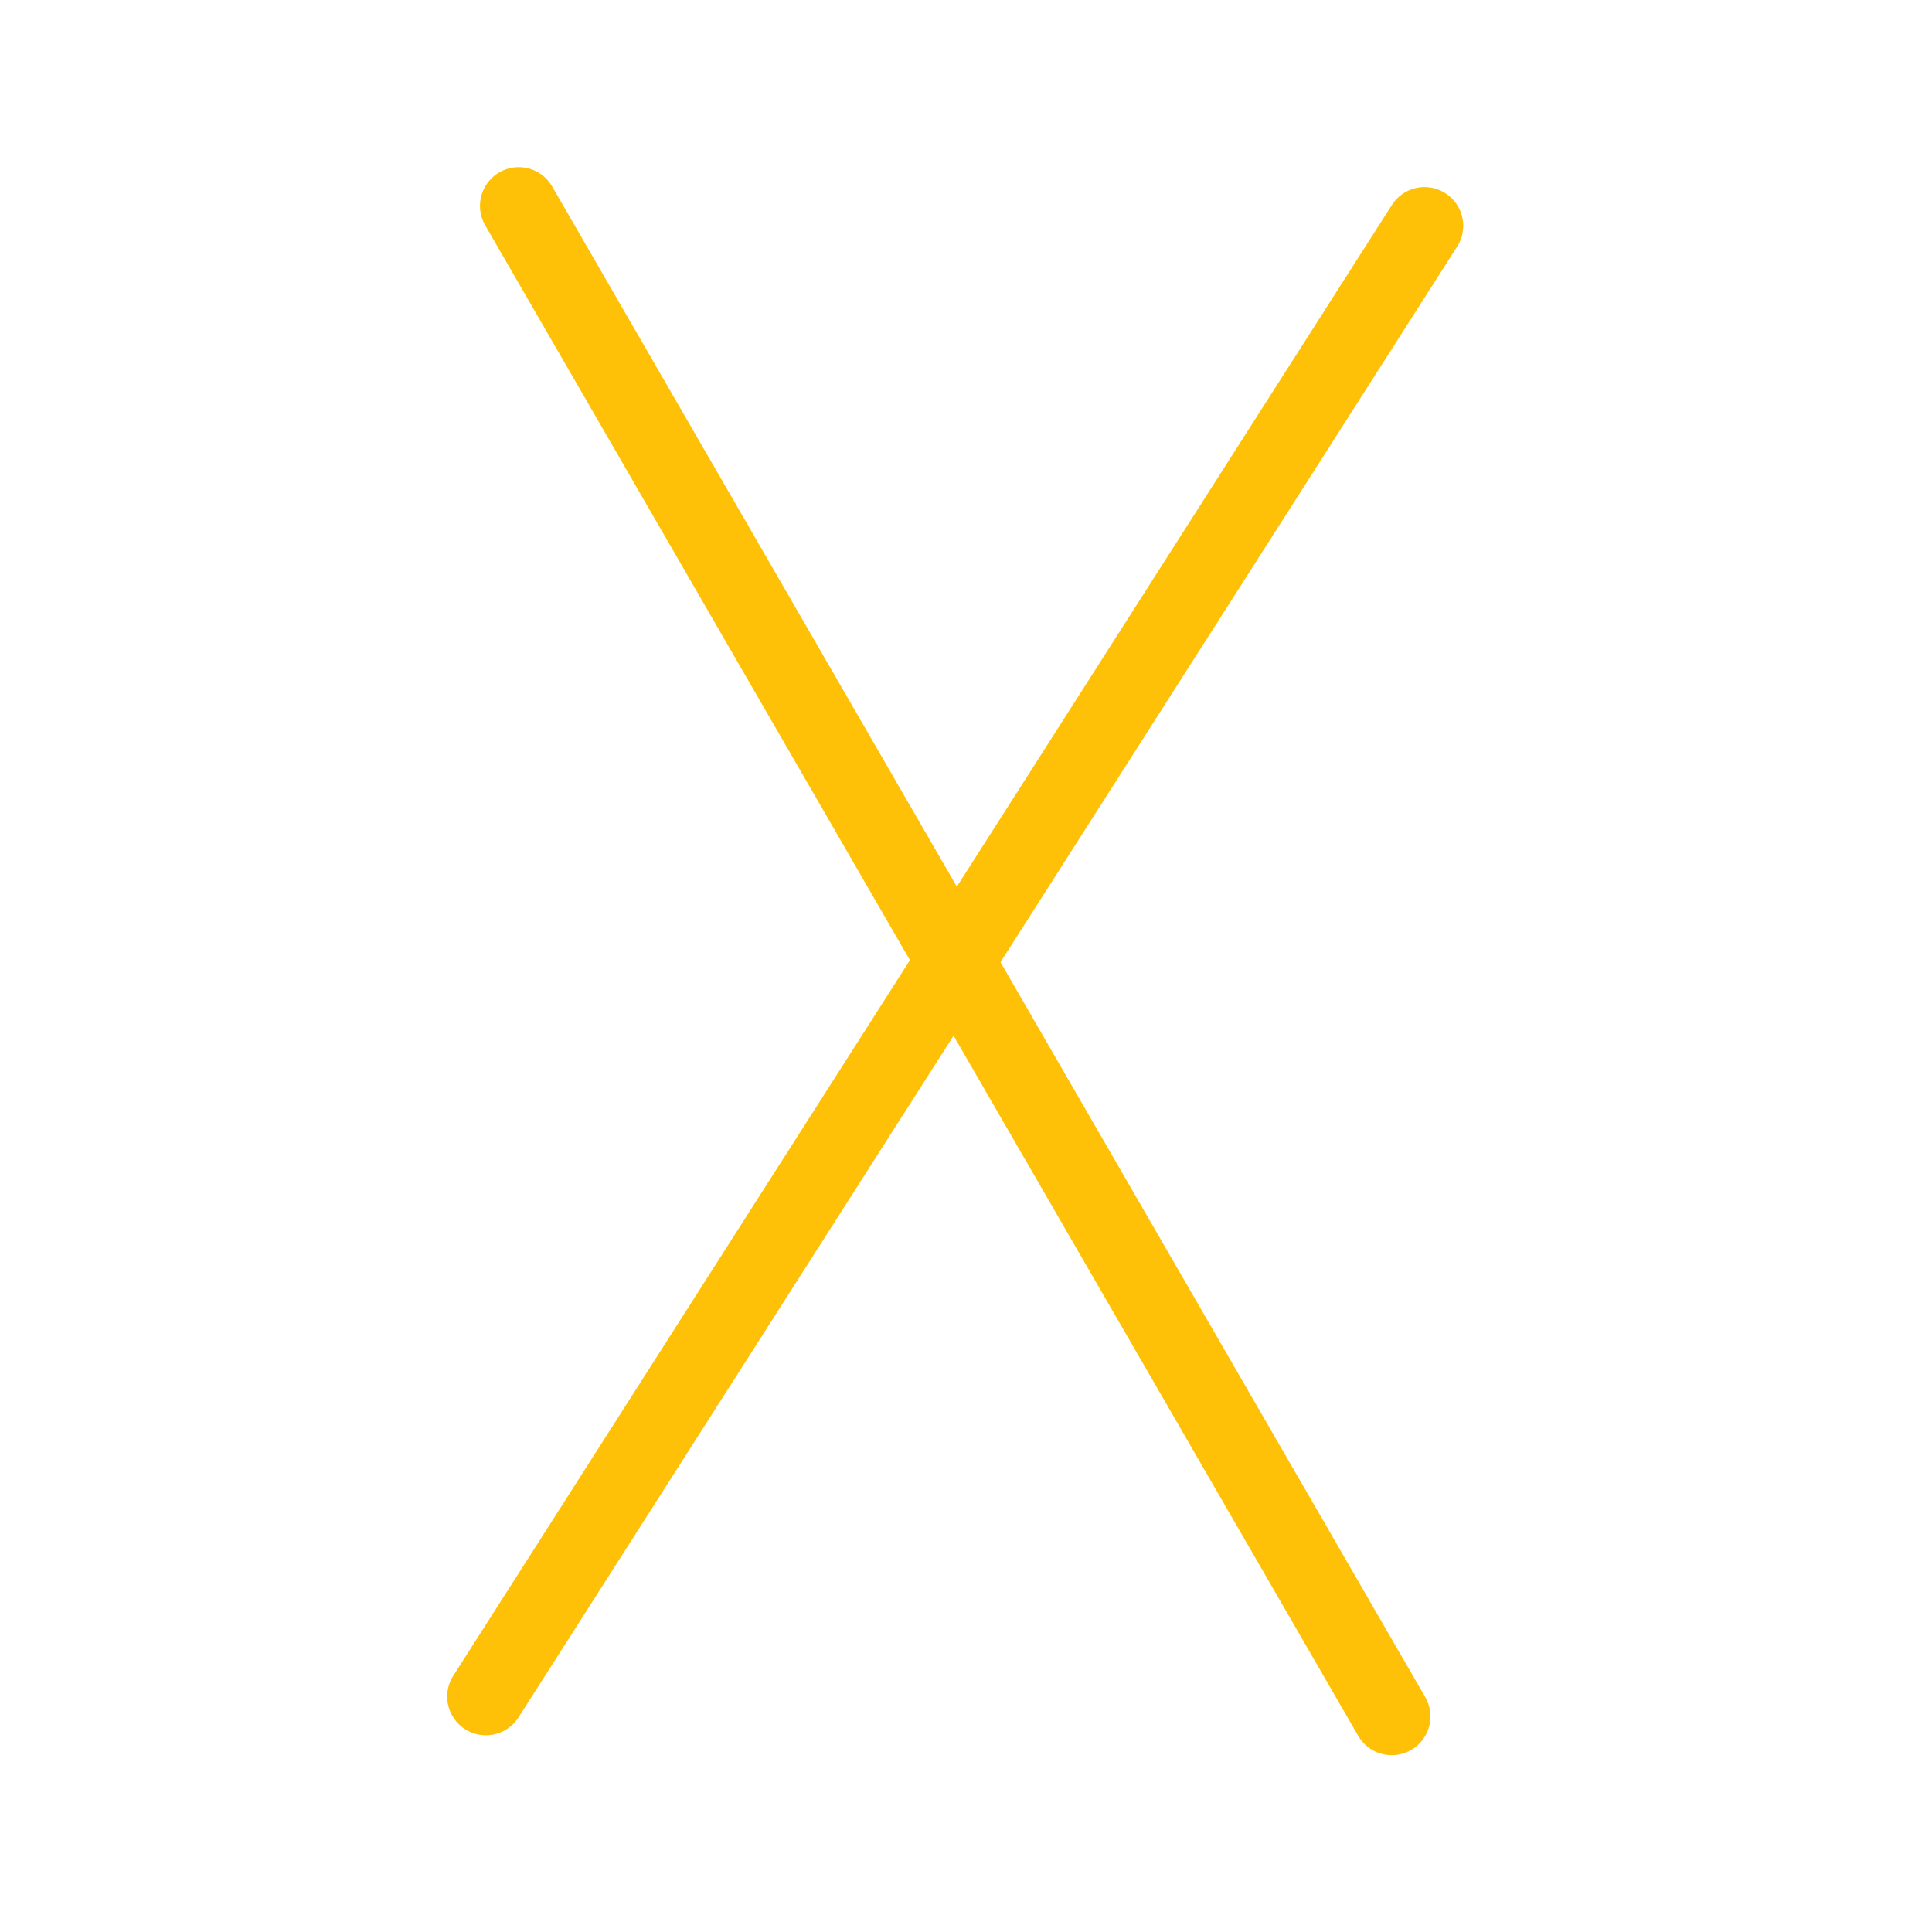 <?xml version="1.0" encoding="UTF-8" standalone="no"?>
<!-- Created with Inkscape (http://www.inkscape.org/) -->

<svg
   xmlns:dc="http://purl.org/dc/elements/1.1/"
   xmlns:cc="http://creativecommons.org/ns#"
   xmlns:rdf="http://www.w3.org/1999/02/22-rdf-syntax-ns#"
   xmlns:svg="http://www.w3.org/2000/svg"
   xmlns="http://www.w3.org/2000/svg"
   xmlns:sodipodi="http://sodipodi.sourceforge.net/DTD/sodipodi-0.dtd"
   xmlns:inkscape="http://www.inkscape.org/namespaces/inkscape"
   width="499.206"
   height="499.206"
   viewBox="0 0 132.082 132.082"
   version="1.1"
   id="svg1442"
   inkscape:version="0.92.2 5c3e80d, 2017-08-06"
   sodipodi:docname="secante44.svg">
  <defs
     id="defs1436" />
  <sodipodi:namedview
     id="base"
     pagecolor="#ffffff"
     bordercolor="#666666"
     borderopacity="1.0"
     inkscape:pageopacity="0.0"
     inkscape:pageshadow="2"
     inkscape:zoom="0.06285317"
     inkscape:cx="-5922.9617"
     inkscape:cy="-1342.0556"
     inkscape:document-units="px"
     inkscape:current-layer="layer1"
     showgrid="false"
     inkscape:window-width="1920"
     inkscape:window-height="1031"
     inkscape:window-x="0"
     inkscape:window-y="1"
     inkscape:window-maximized="1"
     units="px"
     showguides="true"
     inkscape:guide-bbox="true"
     inkscape:snap-global="false"
     fit-margin-top="0"
     fit-margin-left="0"
     fit-margin-right="0"
     fit-margin-bottom="0" />
  <g
     inkscape:label="Layer 1"
     inkscape:groupmode="layer"
     id="layer1"
     transform="translate(93.306,-3057.301)">
    <g
       id="g2662">
      <rect
         style="opacity:0;fill:#aa8800;fill-opacity:1;stroke:none;stroke-width:3.385;stroke-linecap:round;stroke-miterlimit:4;stroke-dasharray:none;stroke-opacity:1"
         id="rect3096"
         width="132.082"
         height="132.082"
         x="-93.306"
         y="3057.301" />
      <g
         id="g2655">
        <g
           id="g1527"
           transform="matrix(-0.843,-0.538,-0.538,0.843,1213.811,1126.512)"
           style="stroke:#ffc107;stroke-opacity:1">
          <path
             inkscape:connector-curvature="0"
             id="path1523"
             d="M -27.265,2410.564 V 2291.29"
             style="opacity:1;fill:none;fill-opacity:1;stroke:#ffc107;stroke-width:5.292;stroke-linecap:round;stroke-miterlimit:4;stroke-dasharray:none;stroke-opacity:1" />
          <path
             style="opacity:1;fill:none;fill-opacity:1;stroke:#ffc107;stroke-width:5.292;stroke-linecap:round;stroke-miterlimit:4;stroke-dasharray:none;stroke-opacity:1"
             d="M -80.198,2378.398 25.668,2323.456"
             id="path1525"
             inkscape:connector-curvature="0" />
        </g>
      </g>
    </g>
  </g>
</svg>
